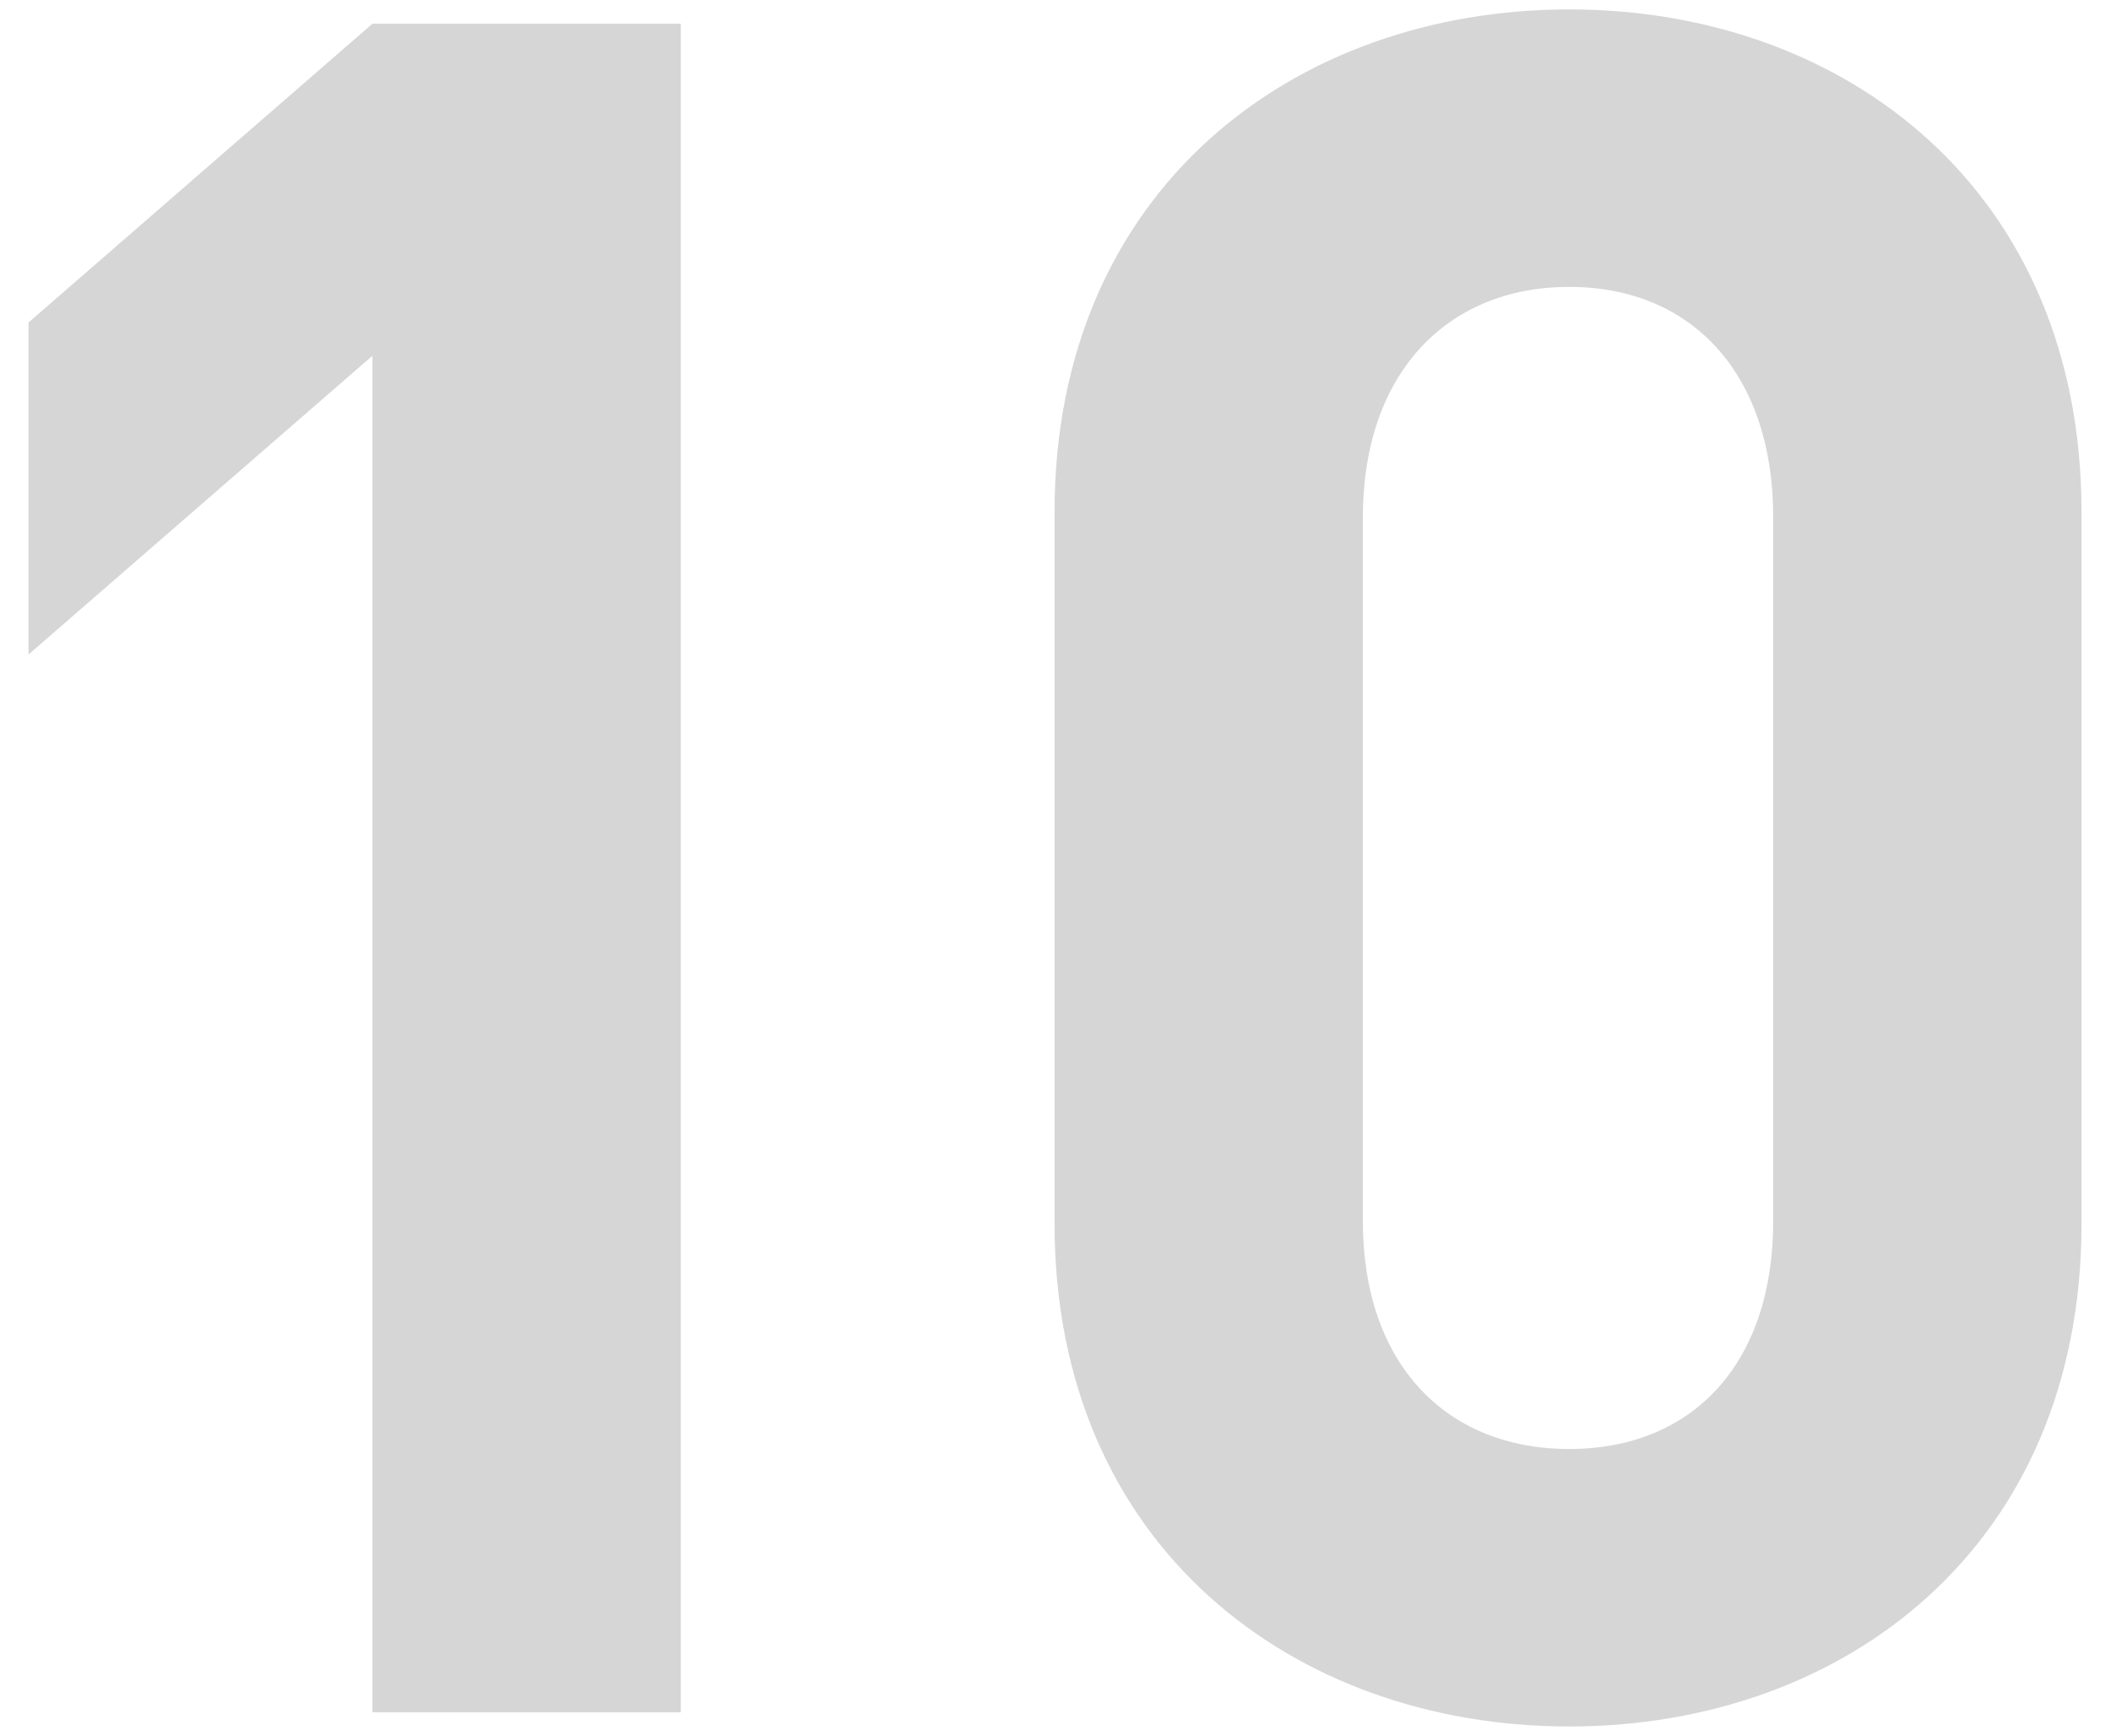 <svg id="Layer_1" data-name="Layer 1" xmlns="http://www.w3.org/2000/svg" viewBox="0 0 623.04 512.39"><defs><style>.cls-1{fill:#d6d6d6;}</style></defs><title>Artboard 38</title><path class="cls-1" d="M109.92,505.38V105L8.42,193.18v-98L109.92,7h91v498.4Z"/><path class="cls-1" d="M463.14,509.58c-81.2,0-151.9-53.2-151.9-148.4v-210c0-95.2,70.7-148.4,151.9-148.4s151.2,53.2,151.2,148.4v210C614.34,456.38,544.34,509.58,463.14,509.58Zm60.2-357c0-42-23.8-67.9-60.2-67.9s-60.9,25.9-60.9,67.9v207.9c0,42,24.5,67.2,60.9,67.2s60.2-25.2,60.2-67.2Z"/></svg>